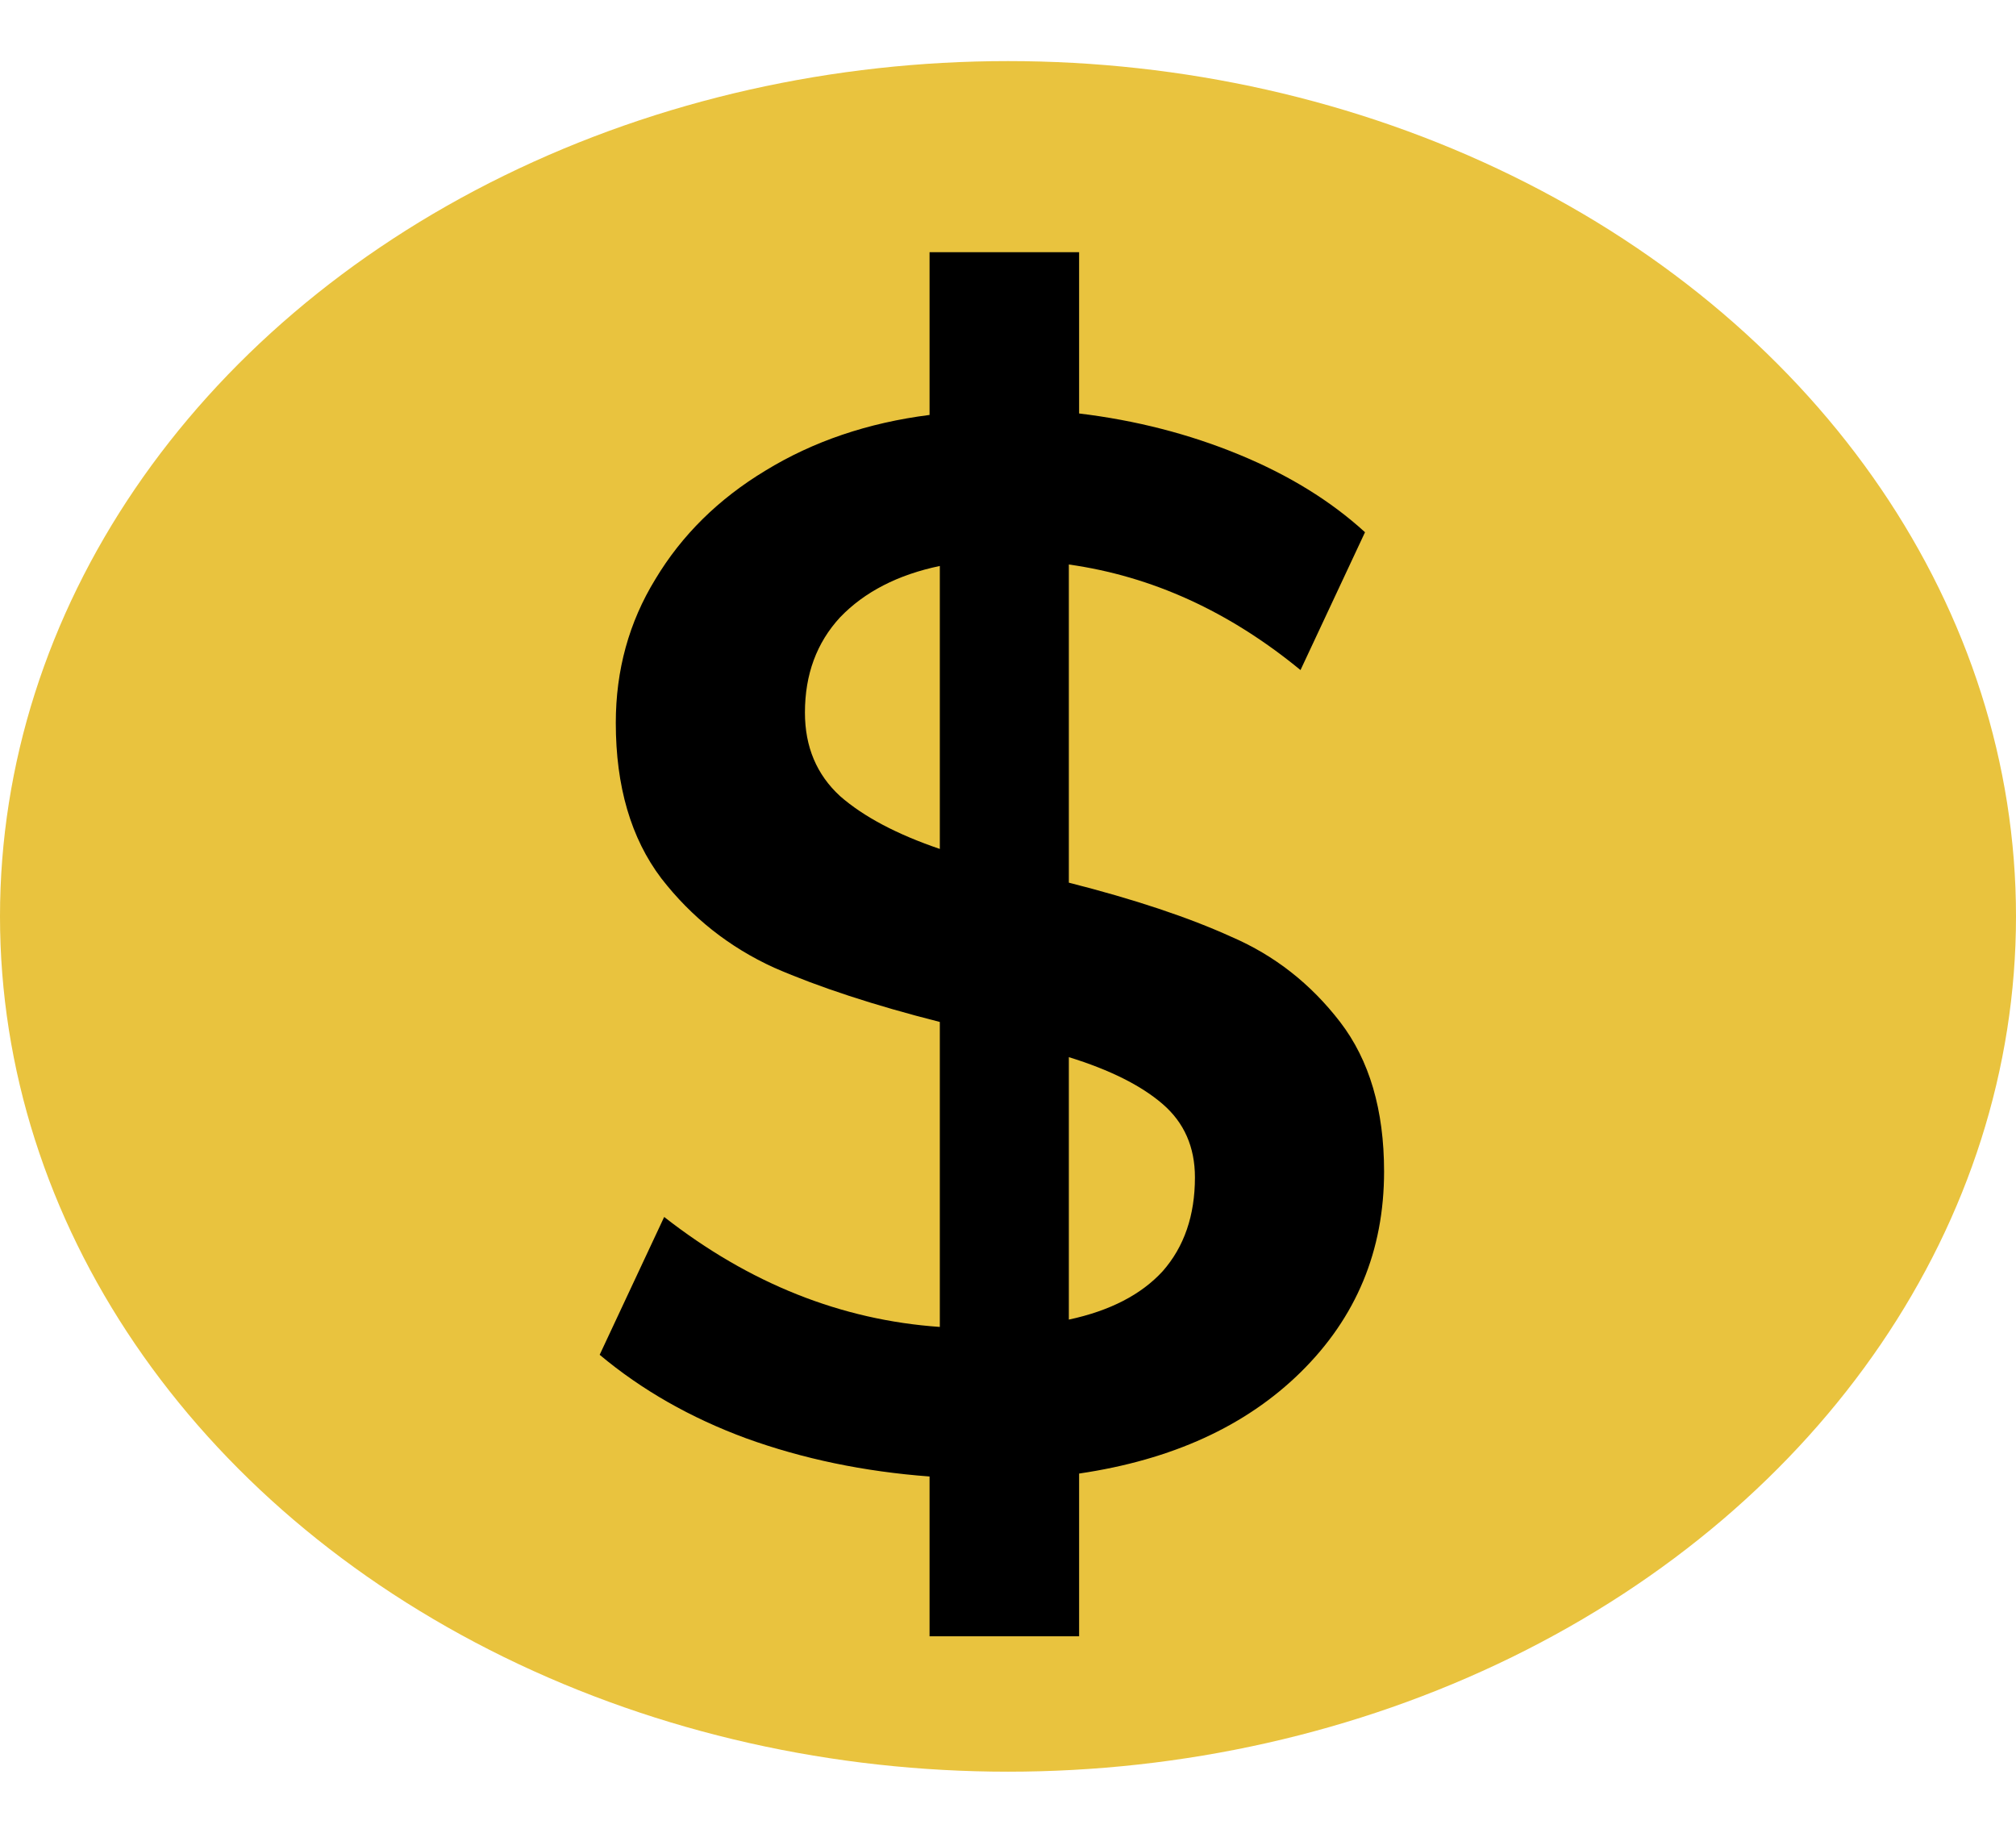 <svg width="33" height="30" viewBox="0 0 33 30" fill="none" xmlns="http://www.w3.org/2000/svg">
<ellipse cx="16.5" cy="15" rx="16.5" ry="14" fill="#E9C33E"/>
<path d="M22.656 19.176C22.656 20.472 22.2 21.568 21.288 22.464C20.392 23.344 19.184 23.896 17.664 24.12V26.784H15.216V24.168C14.144 24.088 13.144 23.88 12.216 23.544C11.304 23.208 10.504 22.752 9.816 22.176L10.872 19.92C12.264 21.008 13.768 21.608 15.384 21.72V16.728C14.312 16.456 13.408 16.16 12.672 15.84C11.936 15.504 11.32 15.016 10.824 14.376C10.328 13.72 10.08 12.872 10.08 11.832C10.08 10.968 10.296 10.184 10.728 9.48C11.16 8.76 11.76 8.168 12.528 7.704C13.312 7.224 14.208 6.92 15.216 6.792V4.128H17.664V6.768C18.592 6.88 19.464 7.104 20.28 7.44C21.096 7.776 21.784 8.2 22.344 8.712L21.288 10.968C20.12 10.008 18.856 9.432 17.496 9.24V14.448C18.568 14.72 19.456 15.016 20.16 15.336C20.864 15.64 21.456 16.104 21.936 16.728C22.416 17.352 22.656 18.168 22.656 19.176ZM13.176 11.664C13.176 12.224 13.368 12.68 13.752 13.032C14.136 13.368 14.68 13.656 15.384 13.896V9.264C14.696 9.408 14.152 9.688 13.752 10.104C13.368 10.52 13.176 11.04 13.176 11.664ZM17.496 21.6C18.168 21.456 18.68 21.192 19.032 20.808C19.384 20.408 19.56 19.896 19.56 19.272C19.56 18.776 19.384 18.376 19.032 18.072C18.68 17.768 18.168 17.512 17.496 17.304V21.6Z" fill="black"/>
</svg>
